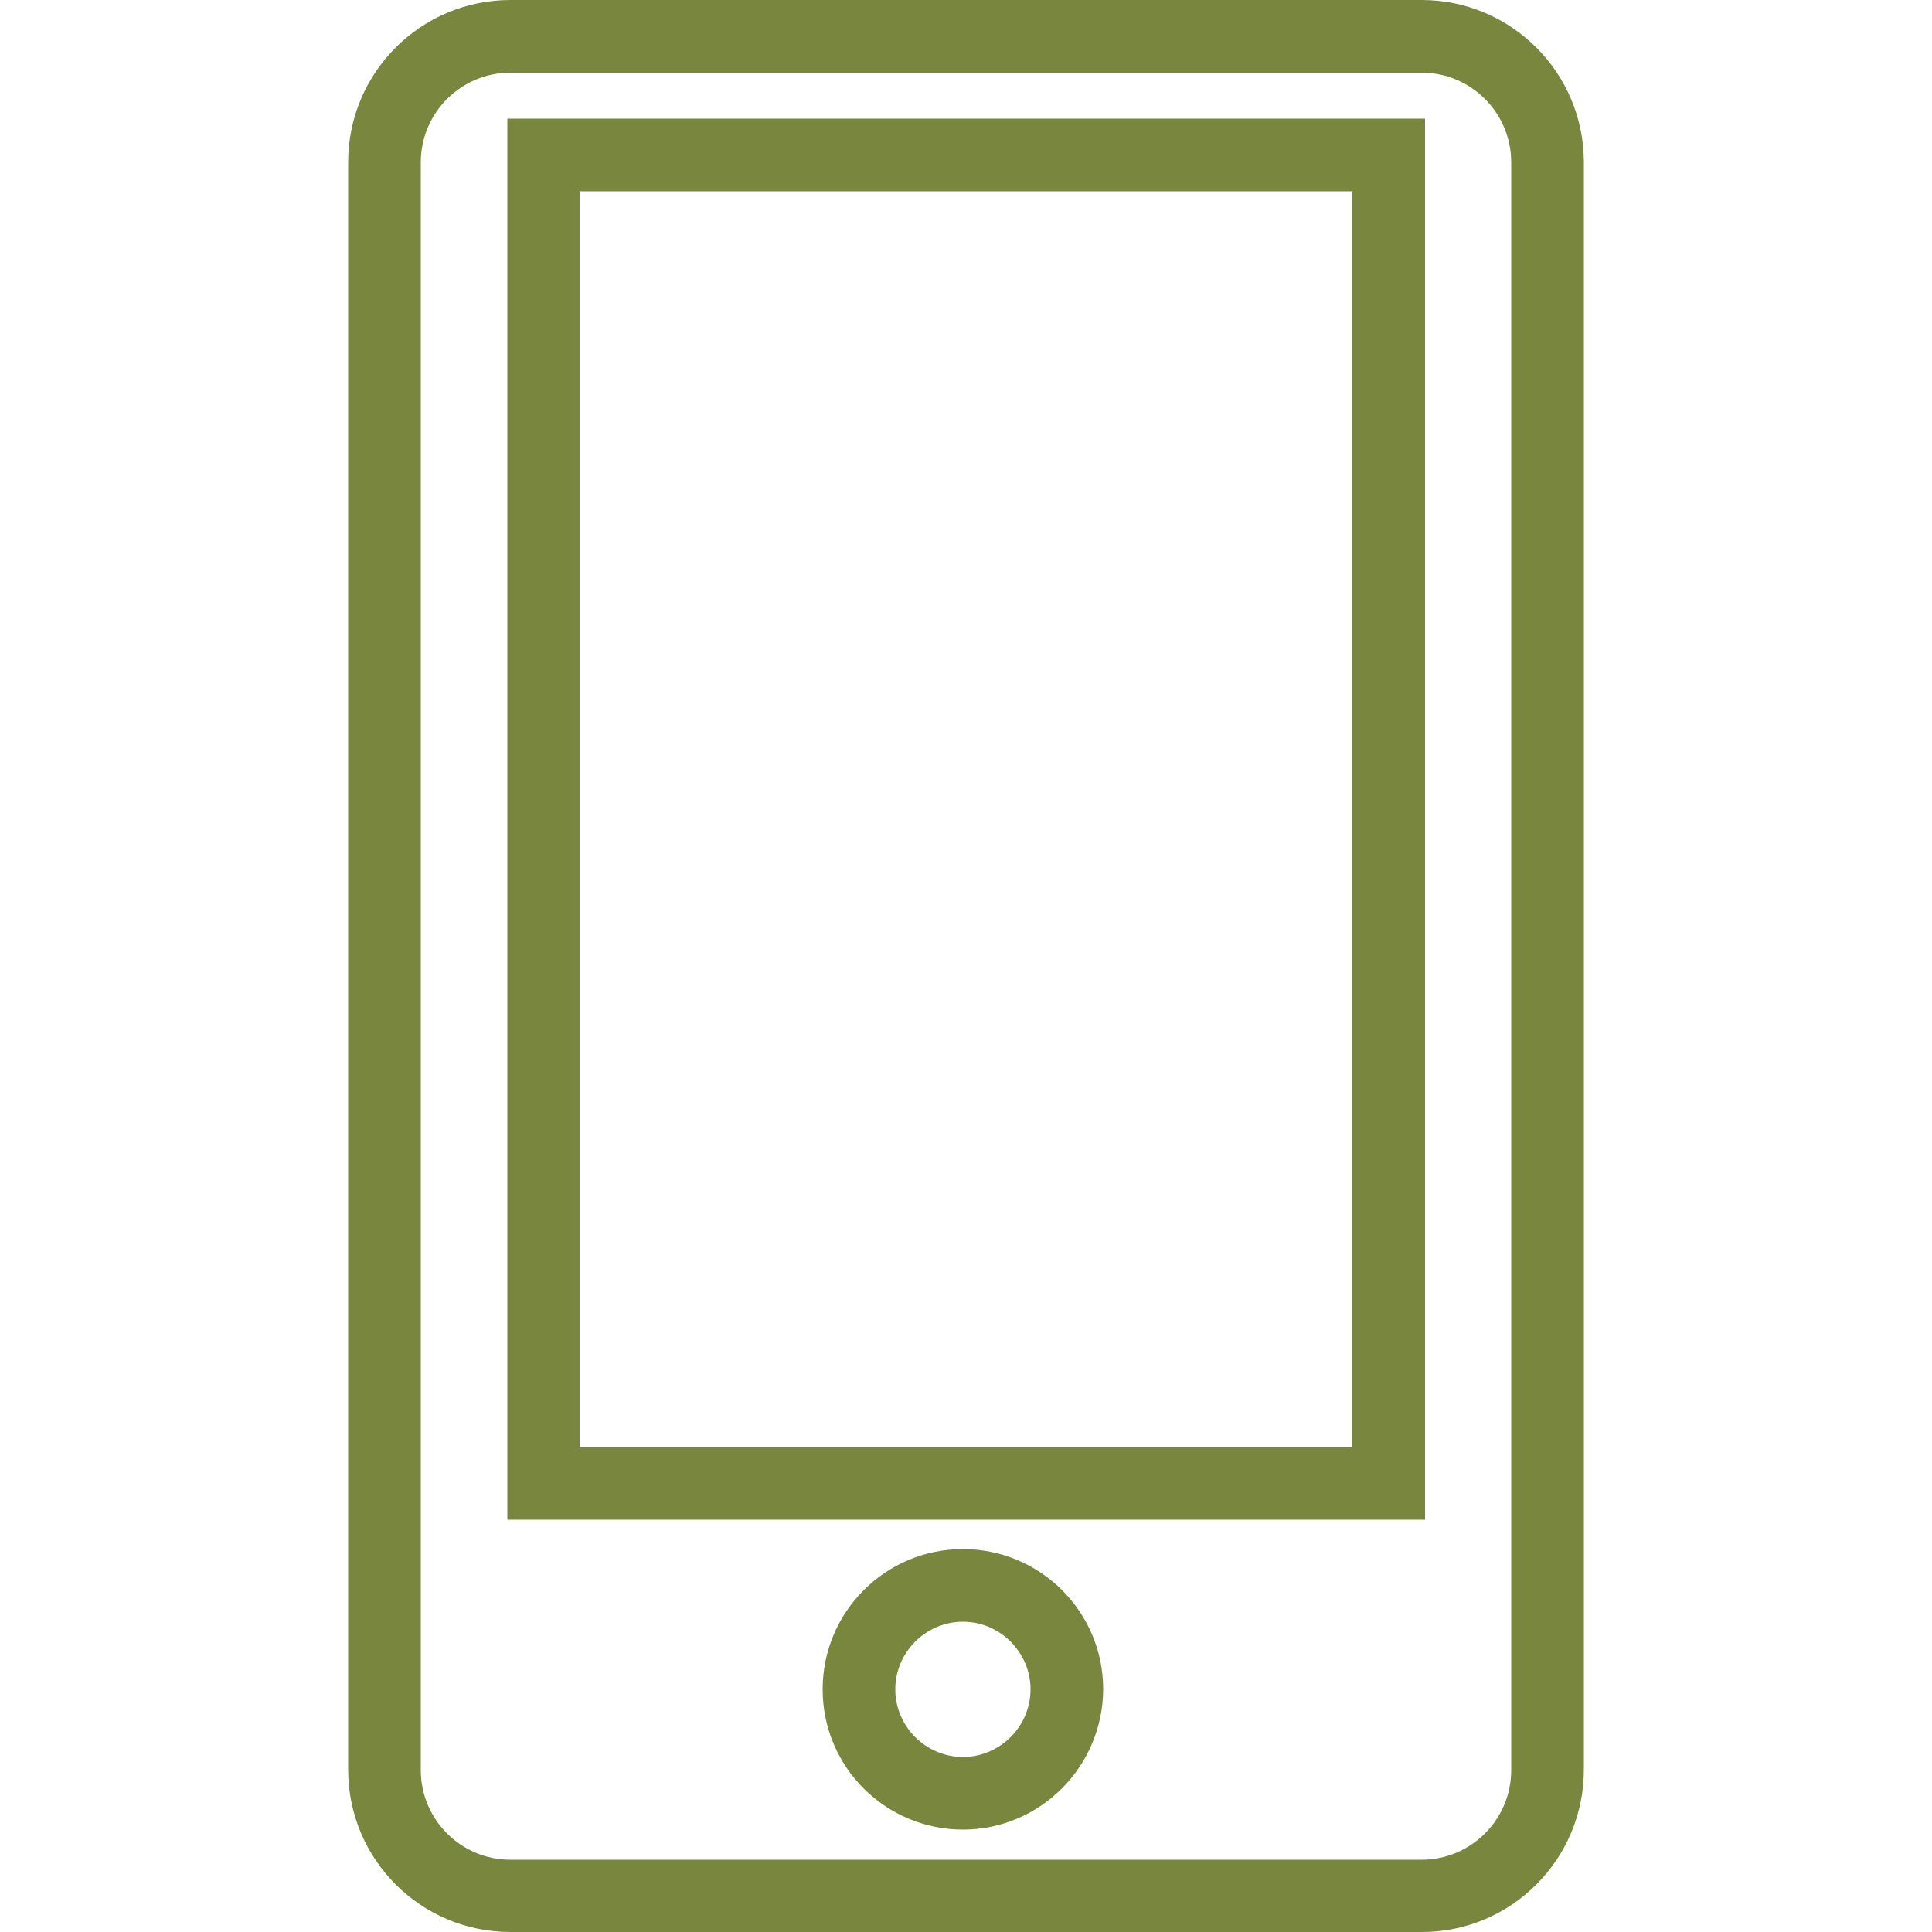 <?xml version="1.0" encoding="utf-8"?>
<!-- Generator: Adobe Illustrator 23.0.2, SVG Export Plug-In . SVG Version: 6.00 Build 0)  -->
<svg version="1.1" id="Layer_1" xmlns="http://www.w3.org/2000/svg" xmlns:xlink="http://www.w3.org/1999/xlink" x="0px" y="0px"
	 viewBox="0 0 500 500" style="enable-background:new 0 0 500 500;" xml:space="preserve">
<style type="text/css">
	.st0{fill:#79863E;}
</style>
<g>
	<g>
		<g>
			<path class="st0" d="M368,500H132.1c-23.2,0-42-18.8-42-42V42c0-23.2,18.8-42,42-42h235.8c23.2,0,42,18.8,42,42V458
				C409.9,481.2,391.1,500,368,500z M132.1,18.8c-12.8,0-23.2,10.4-23.2,23.2v416.1c0,12.8,10.4,23.2,23.2,23.2h235.8
				c12.8,0,23.2-10.4,23.2-23.2V42c0-12.8-10.4-23.2-23.2-23.2H132.1z"/>
		</g>
	</g>
	<g>
		<g>
			<path class="st0" d="M368.8,393.3H131.3V30.7h237.5V393.3z M150,374.5h200v-325H150V374.5z"/>
		</g>
	</g>
	<g>
		<g>
			<path class="st0" d="M249.2,473.5c-20,0-36.3-16.2-36.3-36.3c0-20,16.2-36.3,36.3-36.3c20,0,36.3,16.2,36.3,36.3
				C285.4,457.2,269.2,473.5,249.2,473.5z M249.2,419.7c-9.6,0-17.5,7.9-17.5,17.5s7.9,17.5,17.5,17.5c9.6,0,17.5-7.9,17.5-17.5
				S258.8,419.7,249.2,419.7z"/>
		</g>
	</g>
</g>
</svg>
